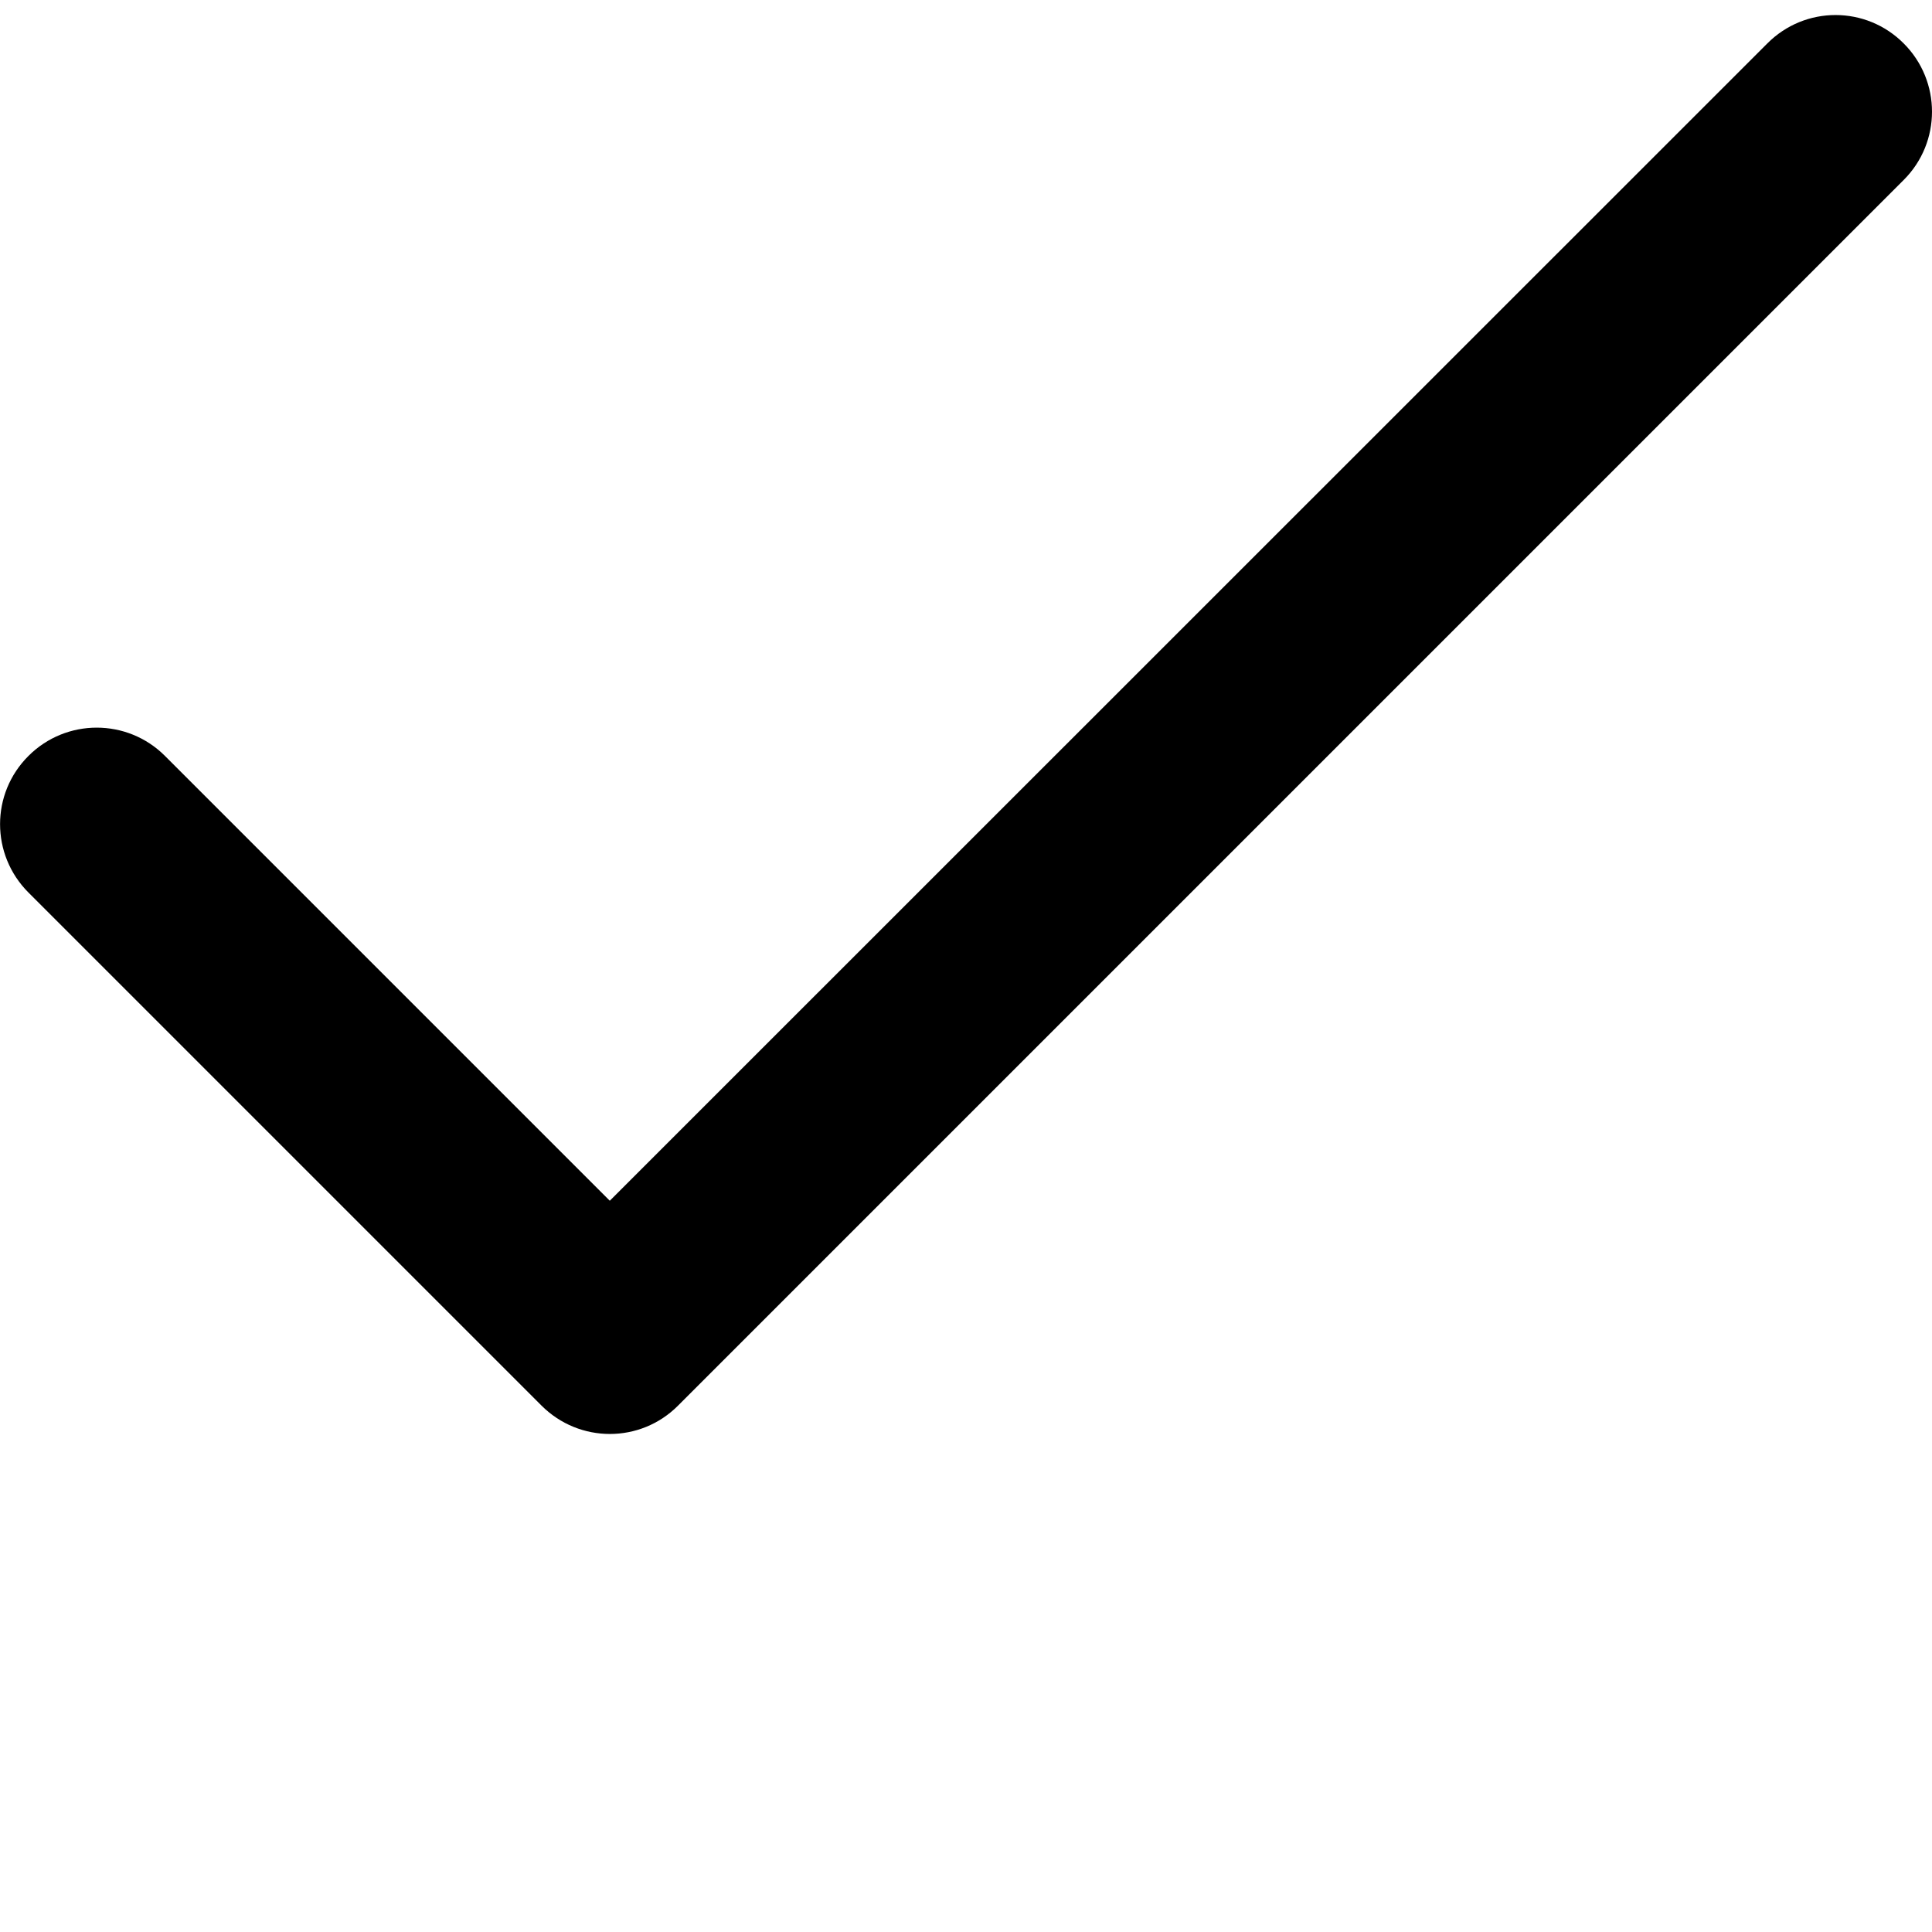 <svg width="8" height="8" viewBox="0 0 8 8" xmlns="http://www.w3.org/2000/svg">
<g clip-path="url(#clip0)">
<path d="M7.883 0.18C7.727 0.023 7.474 0.023 7.318 0.18L2.525 4.972L0.683 3.13C0.527 2.974 0.274 2.974 0.118 3.13C-0.039 3.286 -0.039 3.539 0.118 3.696L2.242 5.82C2.399 5.977 2.652 5.977 2.808 5.82L7.883 0.745C8.039 0.589 8.039 0.336 7.883 0.18Z" />
</g>
<defs>
<clipPath id="clip0">
<rect width="8" height="8" fill="white"/>
</clipPath>
</defs>
</svg>
